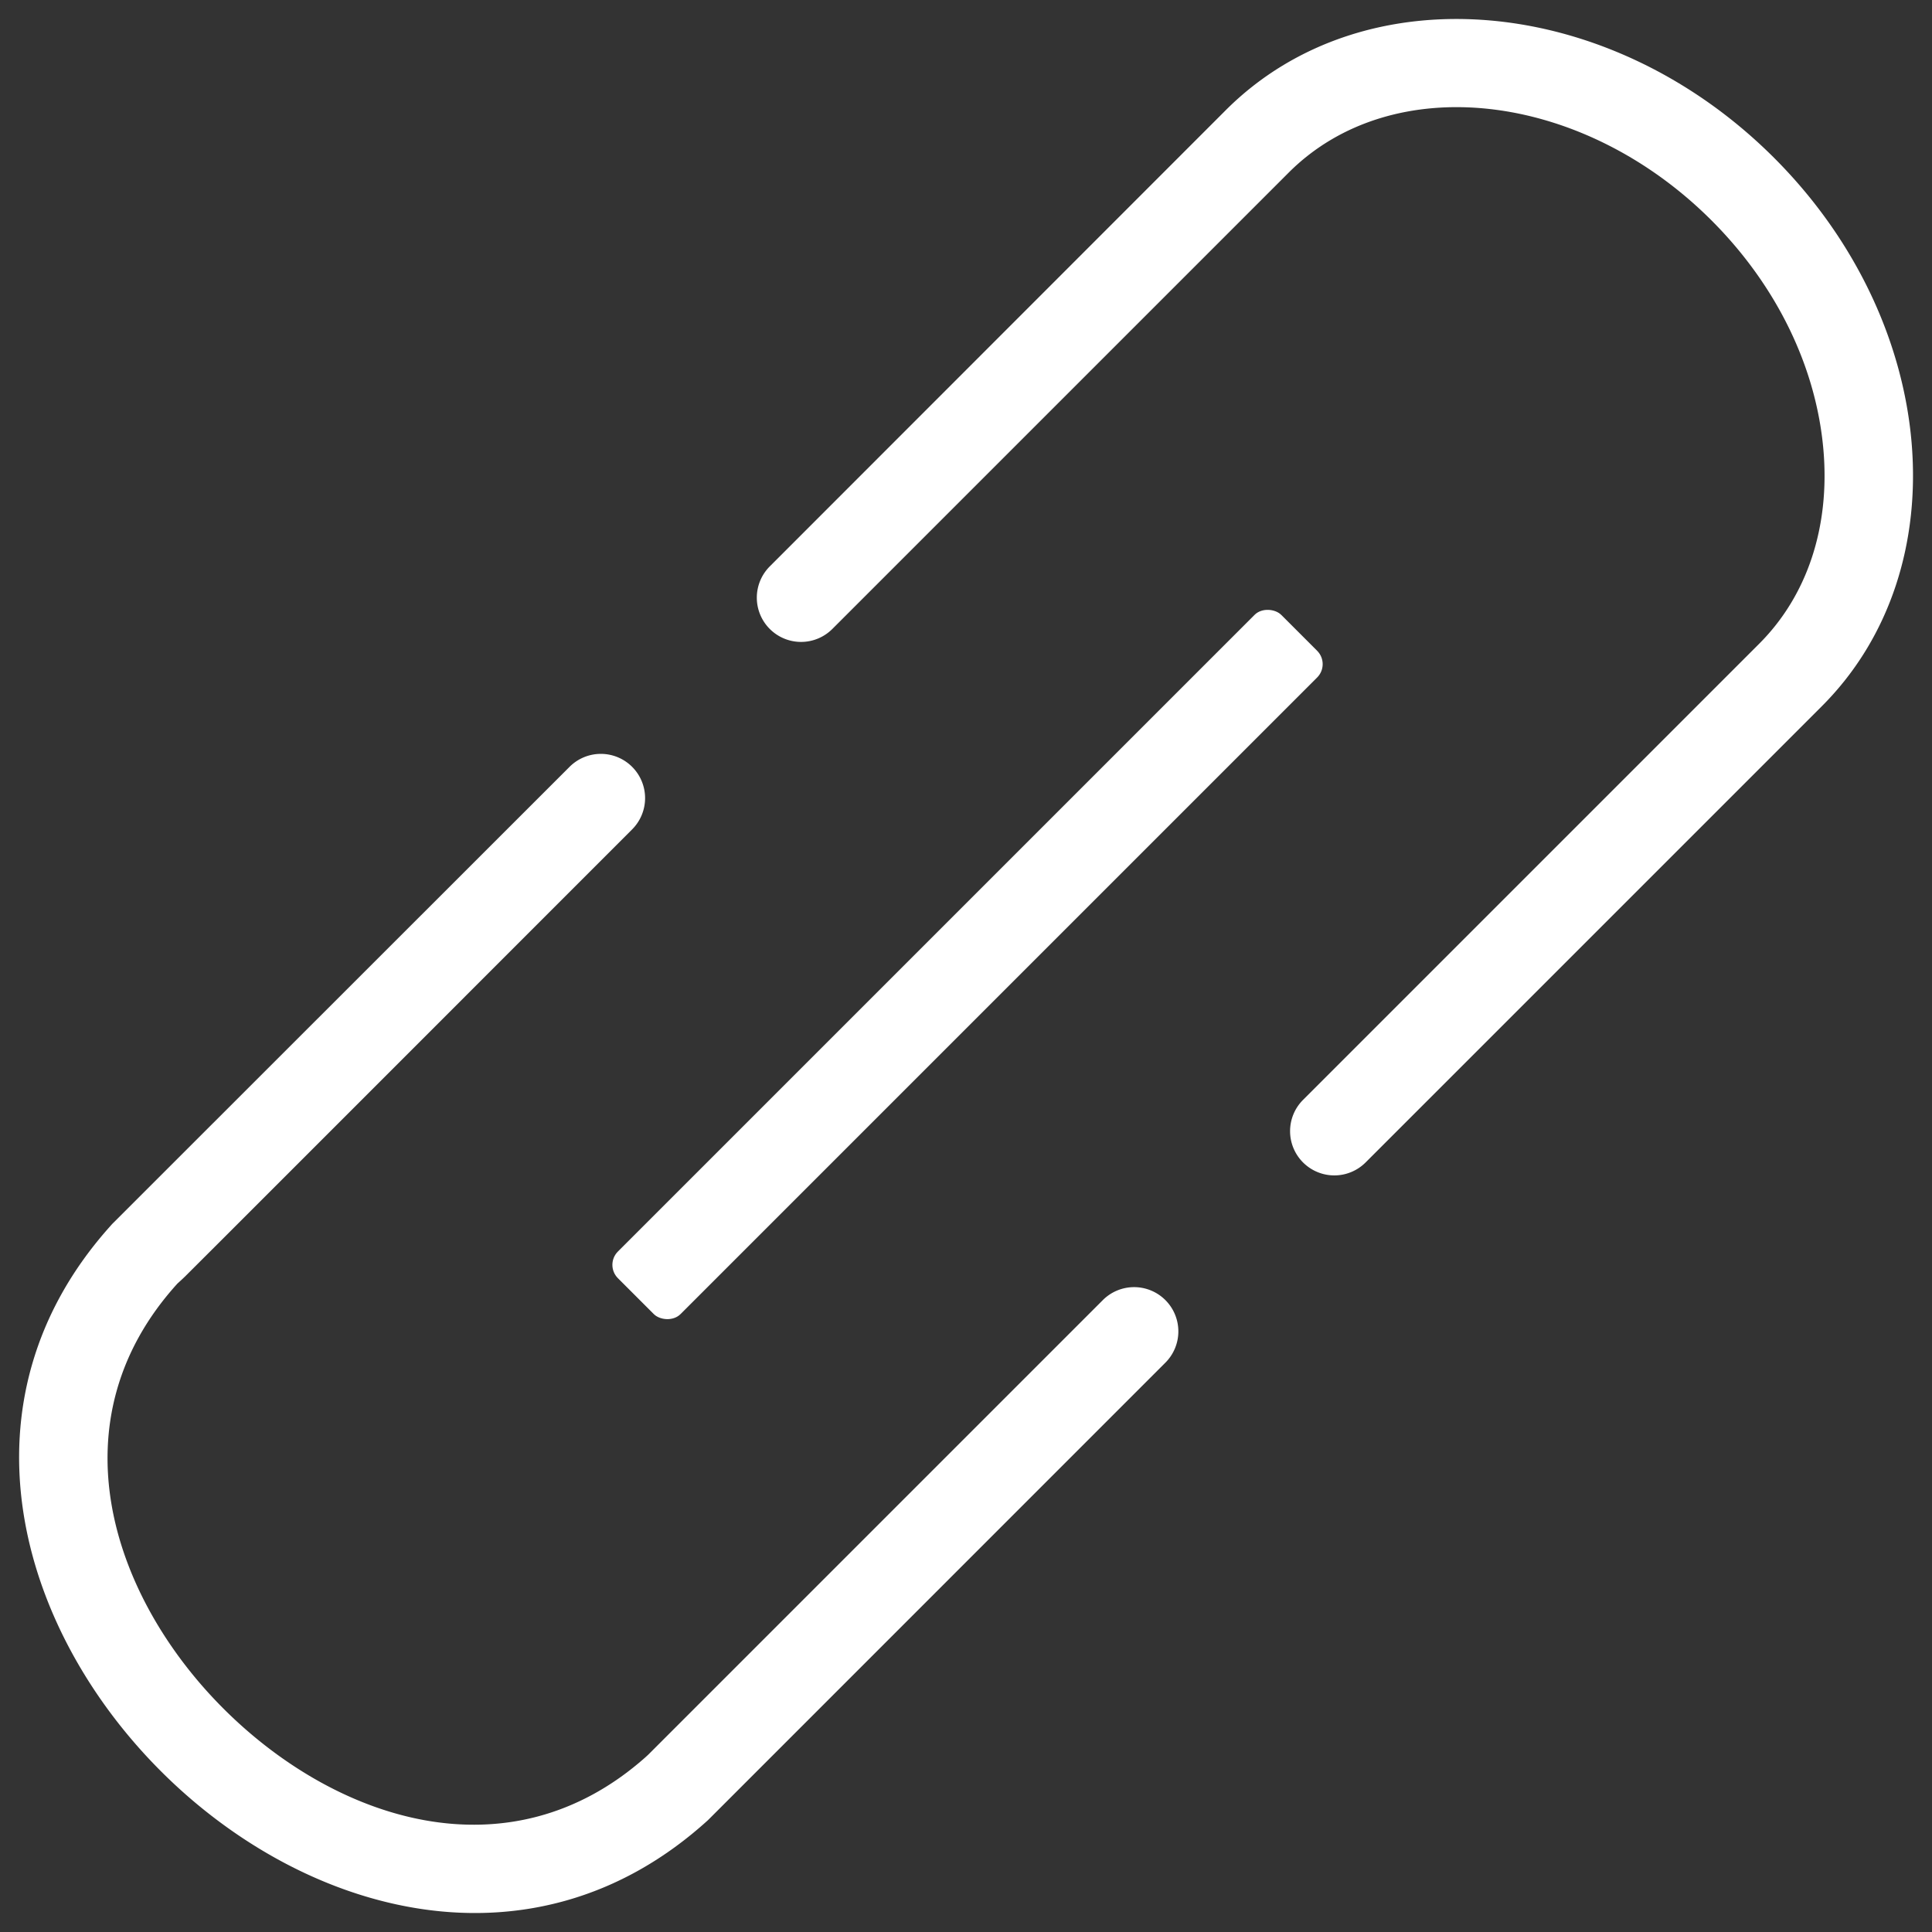 <svg xmlns="http://www.w3.org/2000/svg" viewBox="0 0 256 256"><rect x="0" y="0" width="256" height="256" fill="#333333" stroke="none"/><rect x="66.05" y="121.94" width="124.3" height="11.73" rx="2.5" transform="translate(-52.82 128.08) rotate(-45)" fill="#fff"/><path d="M146.13,172.27,85.9,232.5l-.37.34c-18.1,16.06-41.08,8.39-55.92-6.44S7,188.27,23.51,170.08l0,0c.42-.38.86-.78,1.29-1.22l4.69-4.68,16.72-16.72,37.55-37.56a5.86,5.86,0,0,0,0-8.29h0a5.86,5.86,0,0,0-8.29,0L15,162.05a4.11,4.11,0,0,0-.29.31C-26.9,208.54,47.79,283,93.81,241.18l60.61-60.62a5.86,5.86,0,0,0,0-8.29h0A5.86,5.86,0,0,0,146.13,172.27Z" fill="#fff"/><path d="M162.42,14.6,102,75.05a5.86,5.86,0,0,0,0,8.29h0a5.86,5.86,0,0,0,8.29,0l60.45-60.45C184.43,9.17,209.58,12,226.79,29.21c8.6,8.6,13.86,19.39,14.82,30.37.89,10.21-2.13,19.34-8.5,25.71l-60.45,60.45a5.86,5.86,0,0,0,0,8.29h0a5.86,5.86,0,0,0,8.29,0L241.4,93.58c18.32-18.32,15.49-50.85-6.32-72.66S180.74-3.72,162.42,14.6Z" fill="#fff"/></svg>